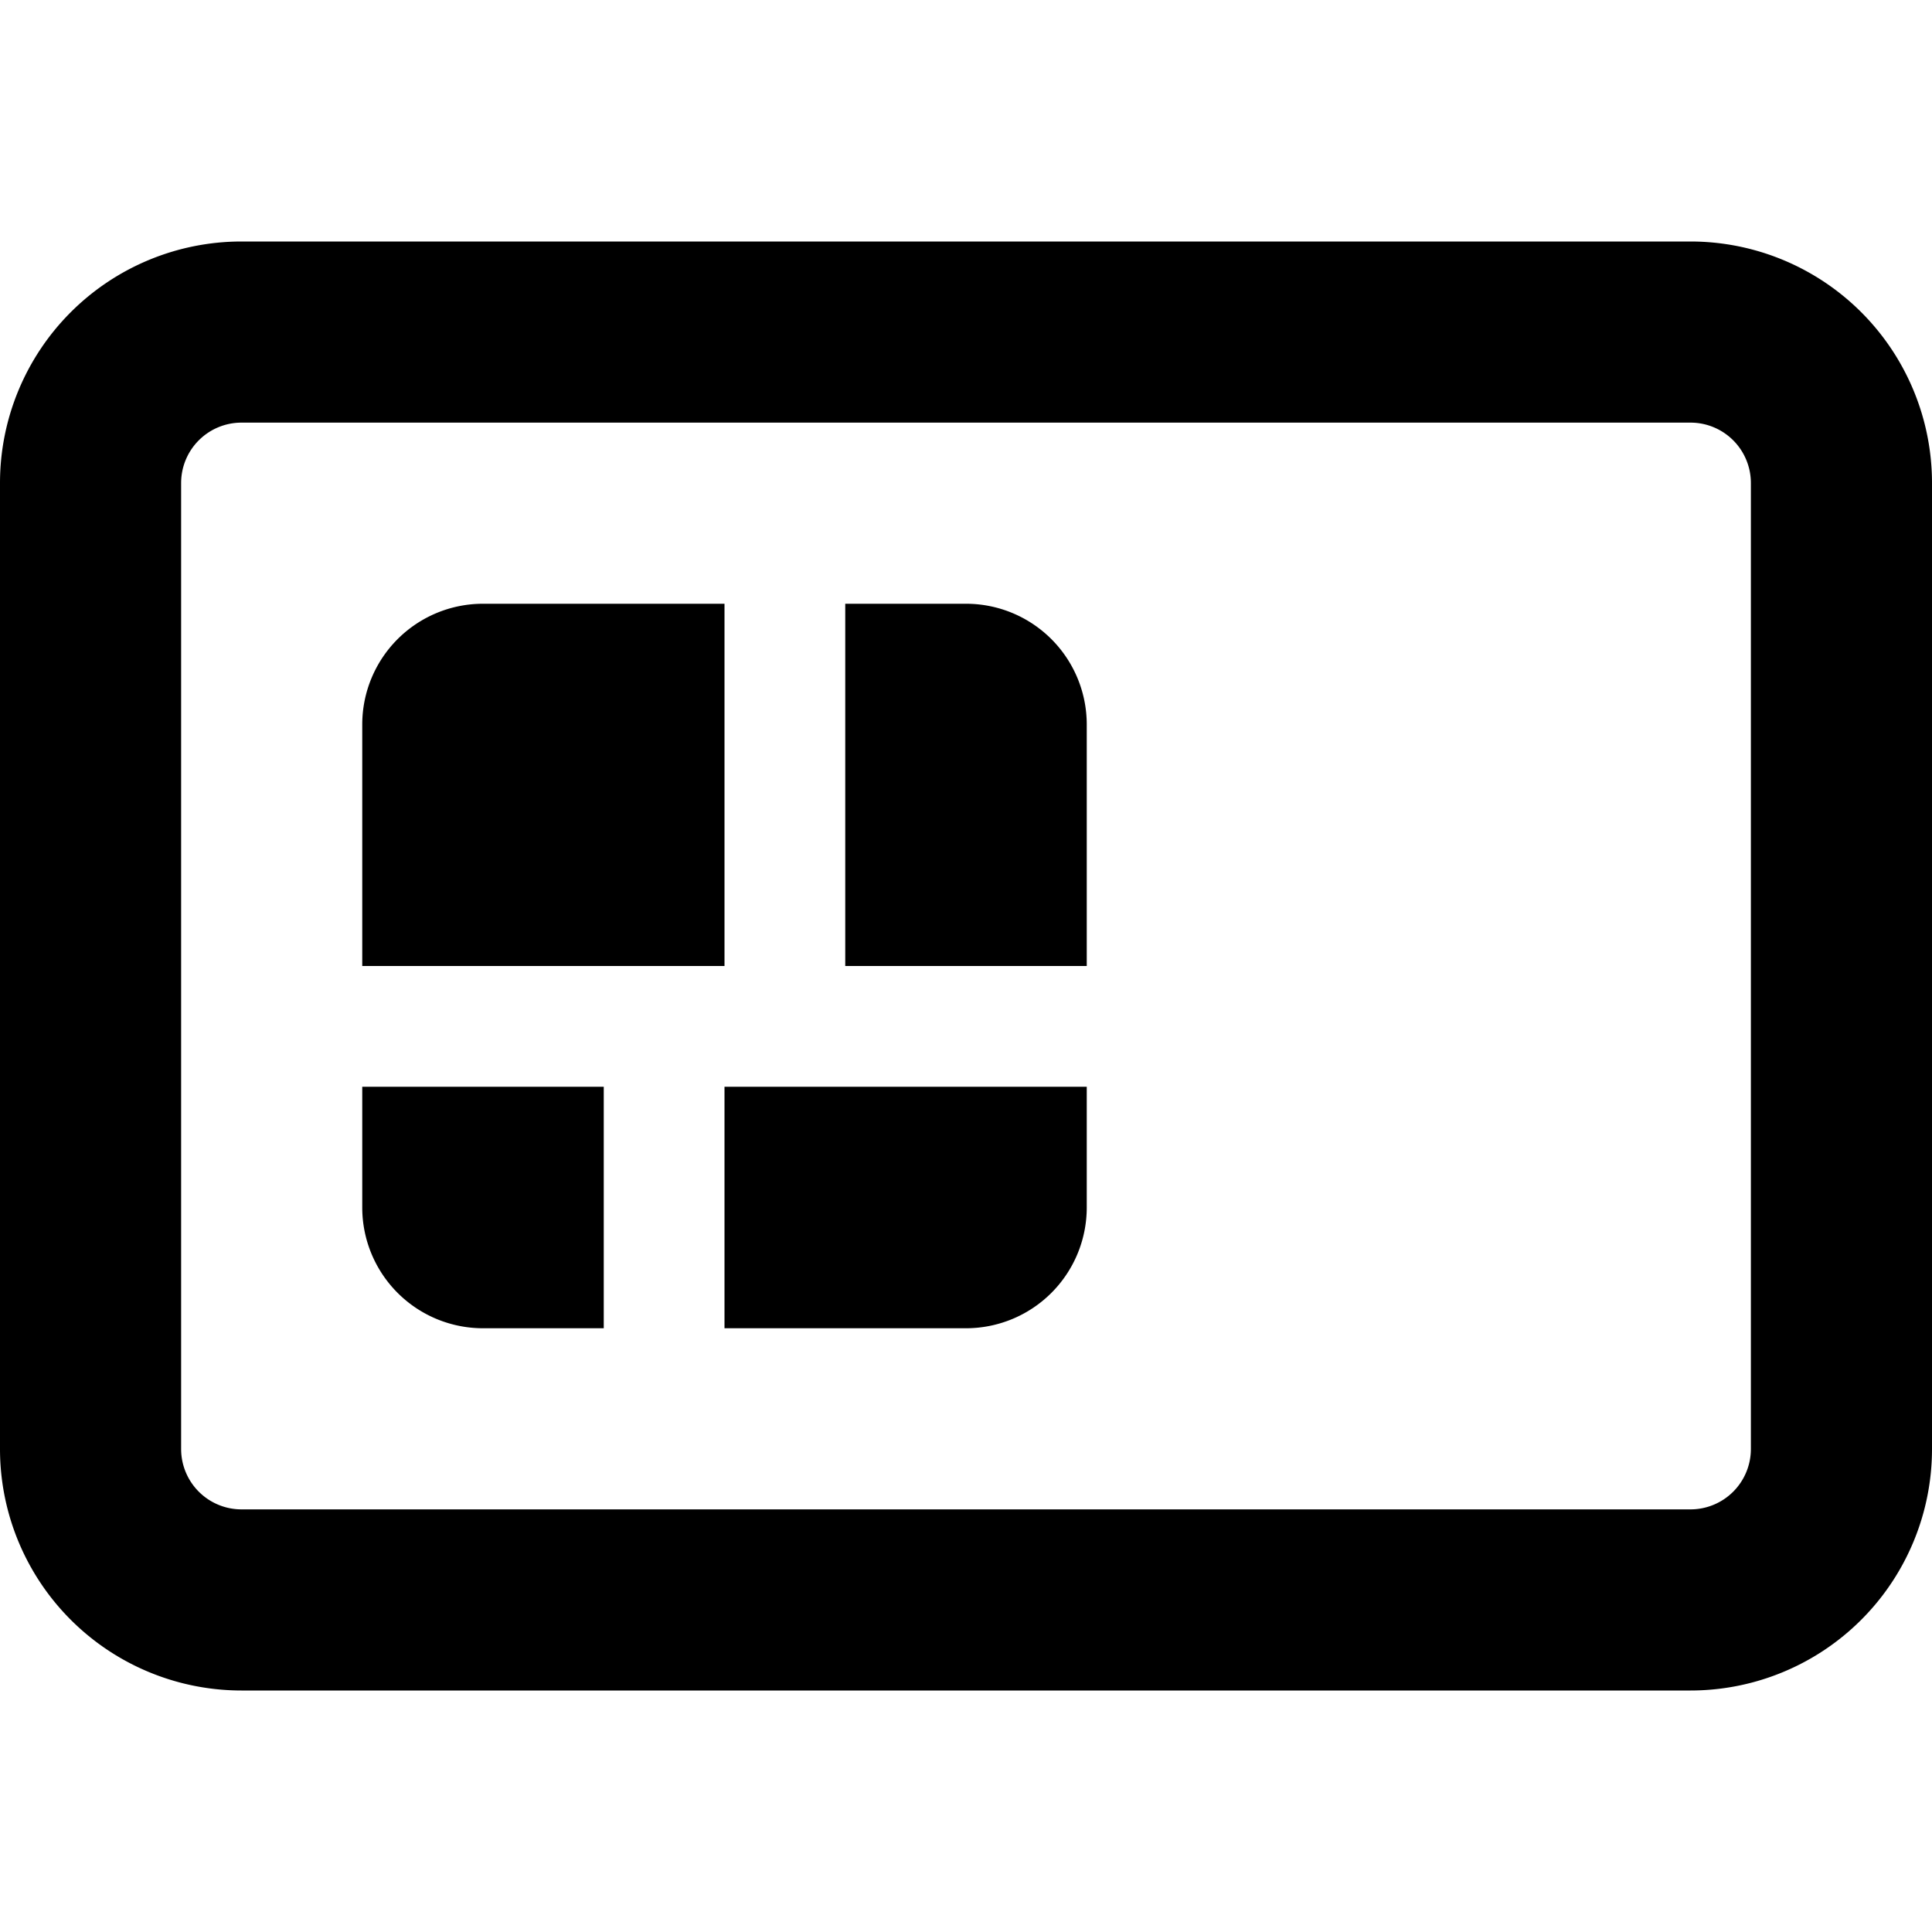 <svg width="16" height="16" viewBox="0 0 16 16" xmlns="http://www.w3.org/2000/svg" fill="currentcolor"><path fill-rule="evenodd" clip-rule="evenodd" d="M14 3.5H2a.5.5 0 0 0-.5.5v8a.5.5 0 0 0 .5.5h12a.5.5 0 0 0 .5-.5V4a.5.5 0 0 0-.5-.5ZM2 2a2 2 0 0 0-2 2v8a2 2 0 0 0 2 2h12a2 2 0 0 0 2-2V4a2 2 0 0 0-2-2H2Zm4 7h3v1a1 1 0 0 1-1 1H6V9Zm-2 2h1V9H3v1a1 1 0 0 0 1 1Zm3-6h1a1 1 0 0 1 1 1v2H7V5ZM4 5a1 1 0 0 0-1 1v2h3V5H4Z"/></svg>